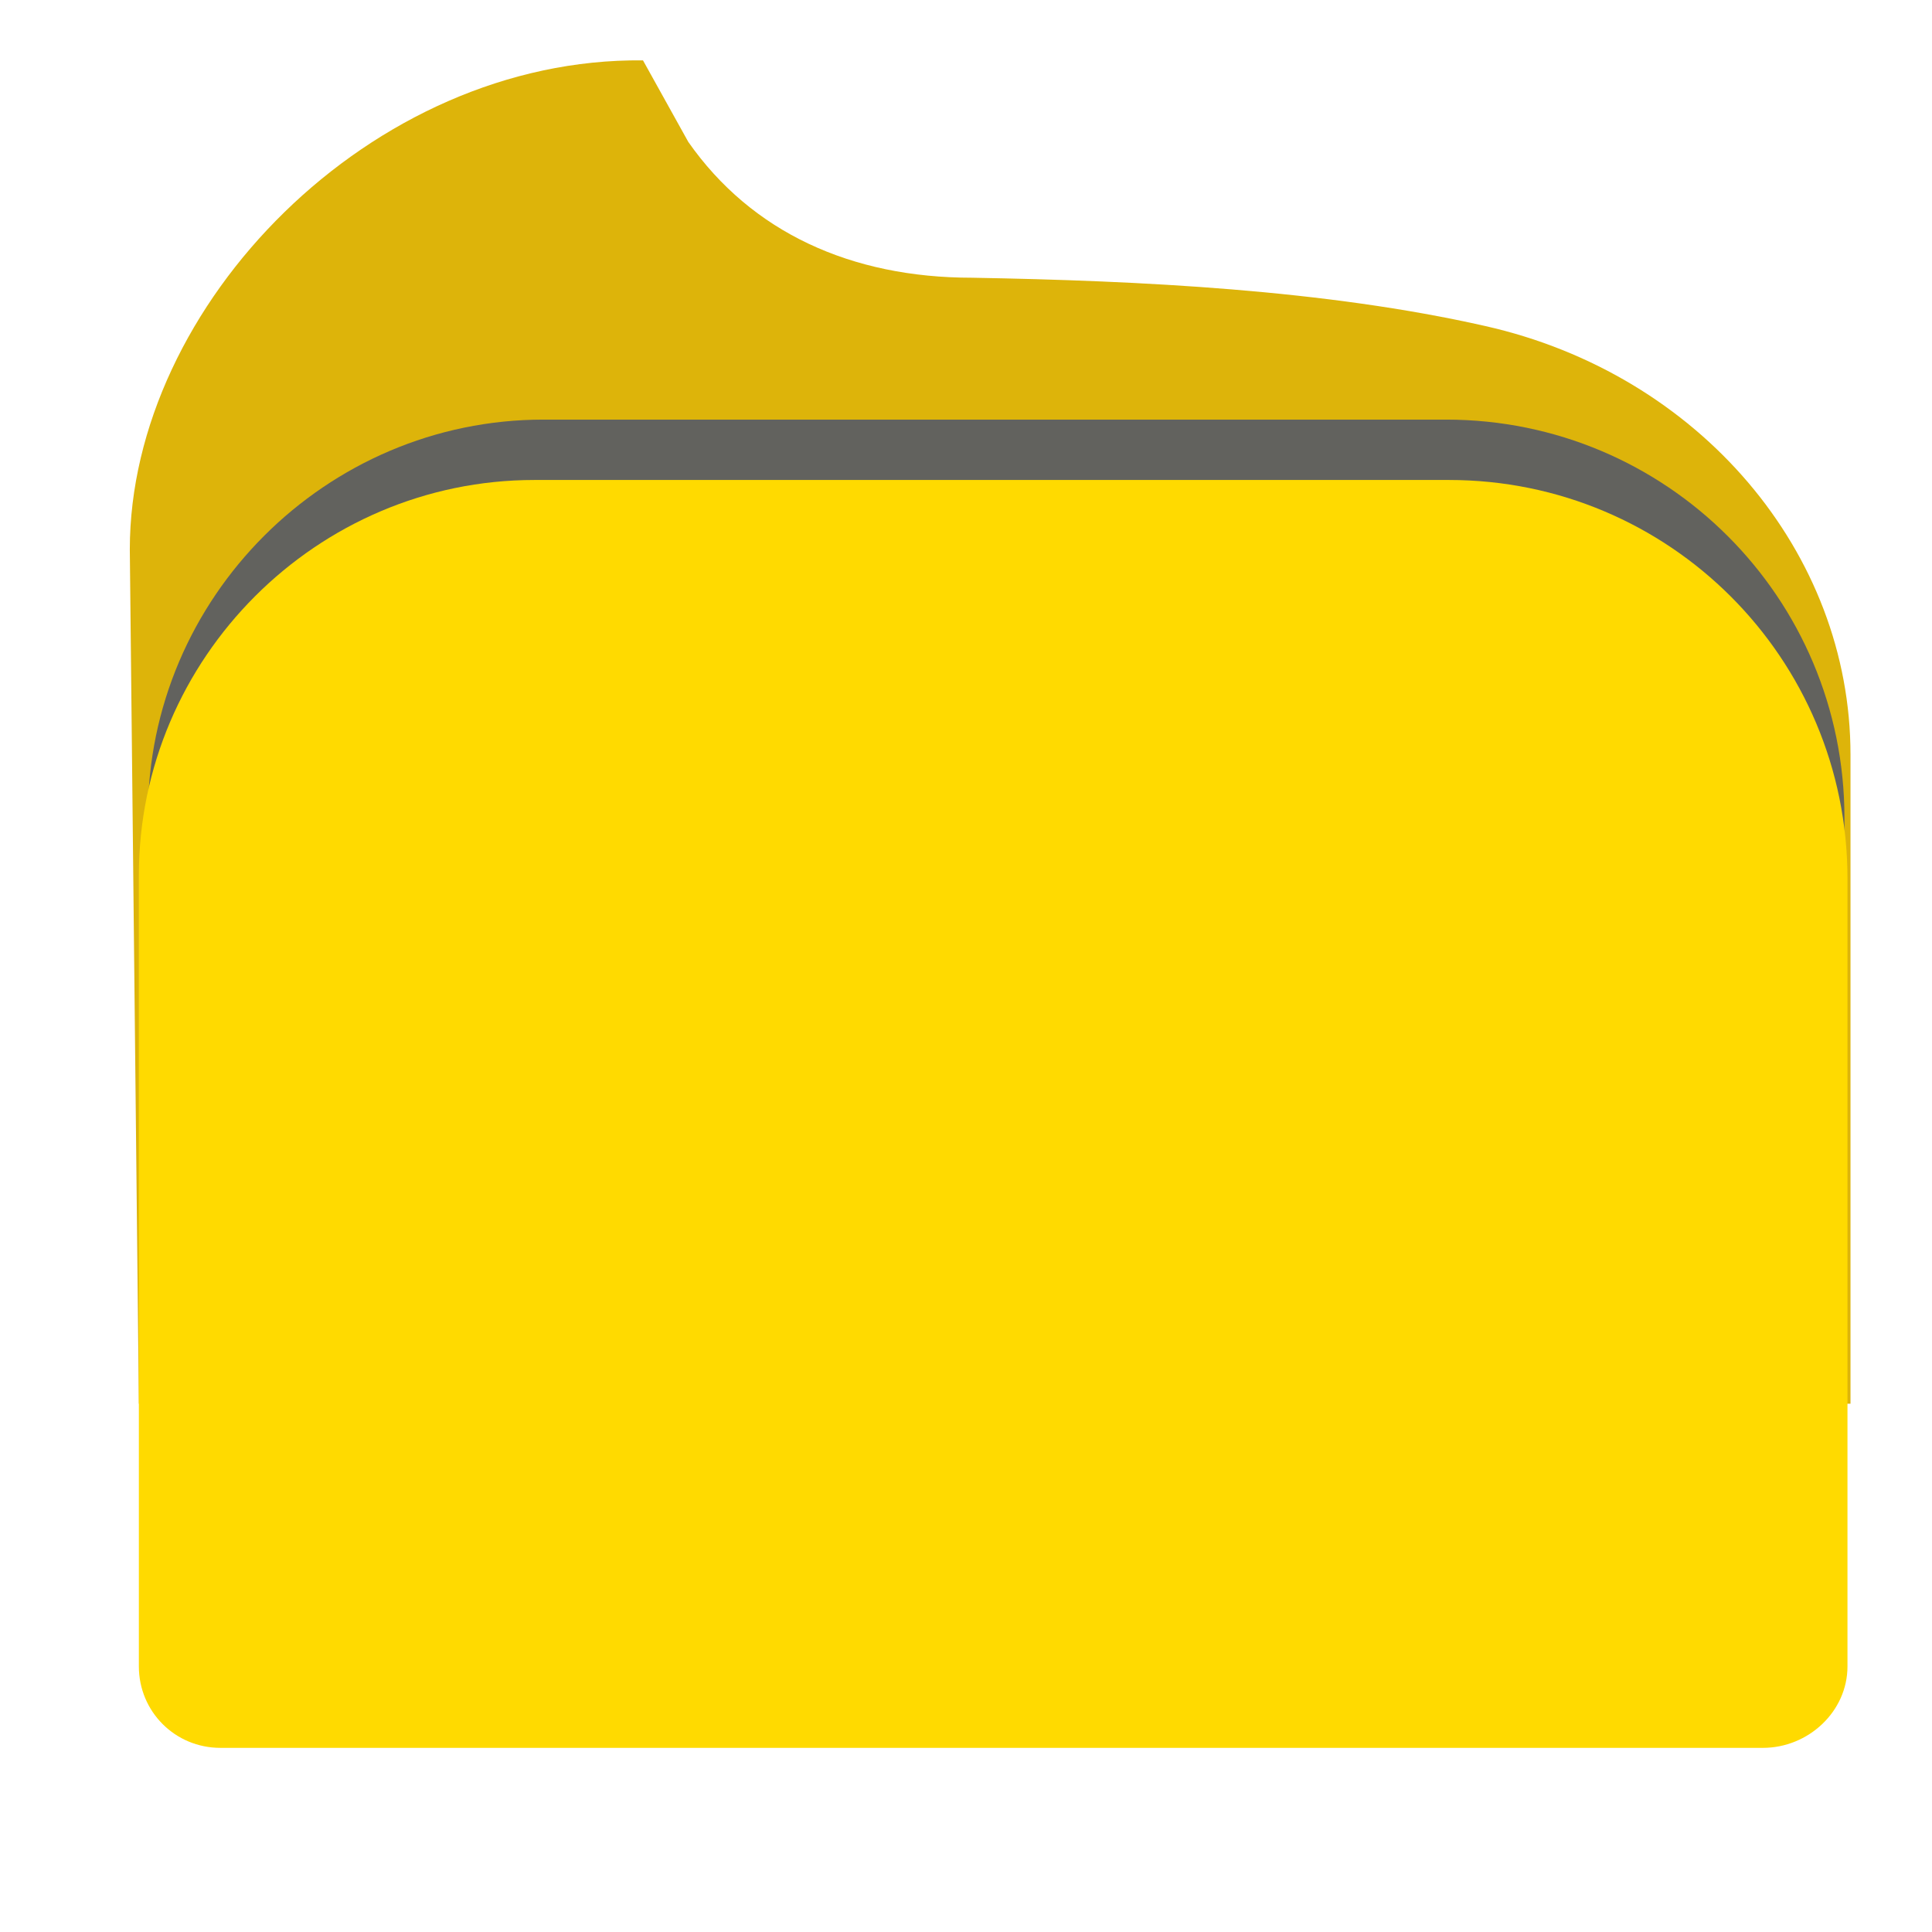 <?xml version="1.0" encoding="utf-8"?>
<!-- Generator: Adobe Illustrator 24.0.1, SVG Export Plug-In . SVG Version: 6.00 Build 0)  -->
<svg version="1.1" id="Layer_1" xmlns="http://www.w3.org/2000/svg" xmlns:xlink="http://www.w3.org/1999/xlink" x="0px" y="0px"
	 viewBox="0 0 64 64" style="enable-background:new 0 0 64 64;" xml:space="preserve">
<style type="text/css">
	.st0{display:none;}
	.st1{display:inline;opacity:0.25;enable-background:new    ;}
	.st2{display:inline;fill:url(#SVGID_1_);}
	.st3{display:inline;fill:url(#SVGID_2_);}
	.st4{display:inline;fill:url(#SVGID_3_);}
	.st5{display:inline;fill:url(#SVGID_4_);}
	
		.st6{display:inline;fill:url(#SVGID_5_);stroke:#0D224D;stroke-width:0.301;stroke-linecap:round;stroke-linejoin:round;stroke-miterlimit:3.578;}
	.st7{display:inline;}
	.st8{opacity:0.8;enable-background:new    ;}
	.st9{fill:#4678CC;}
	.st10{opacity:0.3;fill:#FFFFFF;enable-background:new    ;}
	.st11{opacity:0.2;enable-background:new    ;}
	.st12{fill:#FFFFFF;}
	.st13{opacity:0.45;enable-background:new    ;}
	.st14{fill:#4397EE;}
	.st15{opacity:0.854;fill:#FFFFFF;enable-background:new    ;}
	.st16{fill:#DDB40A;}
	.st17{opacity:0.98;fill:#606060;enable-background:new    ;}
	
		.st18{display:none;opacity:0.98;fill:#FFFFFF;stroke:#3F3F3F;stroke-width:5.000000e-02;stroke-miterlimit:10;enable-background:new    ;}
	.st19{fill:#FFDA00;}
</style>
<g transform="matrix(.697 0 0 .697 2.561 2.566)" class="st0">
	<g class="st1">
		<circle cx="42.2" cy="42.2" r="30"/>
	</g>
	
		<linearGradient id="SVGID_1_" gradientUnits="userSpaceOnUse" x1="-1149.678" y1="1573.458" x2="-1149.678" y2="1596.218" gradientTransform="matrix(0.894 0 0 0.894 1070.418 -1408.027)">
		<stop  offset="0" style="stop-color:#CCCCCC"/>
		<stop  offset="1" style="stop-color:#EBEBEB"/>
	</linearGradient>
	<circle class="st2" cx="42.2" cy="42.2" r="43"/>
	
		<linearGradient id="SVGID_2_" gradientUnits="userSpaceOnUse" x1="-1170.094" y1="2742.92" x2="-1170.094" y2="2758.79" gradientTransform="matrix(0.905 0 0 0.905 1101.326 -2470.937)">
		<stop  offset="0" style="stop-color:#666666"/>
		<stop  offset="1" style="stop-color:#9F9F9F"/>
	</linearGradient>
	<circle class="st3" cx="42.2" cy="42.2" r="30.1"/>
	
		<linearGradient id="SVGID_3_" gradientUnits="userSpaceOnUse" x1="-1149.678" y1="2778.24" x2="-1149.678" y2="2790.94" gradientTransform="matrix(0.894 0 0 0.894 1070.418 -2466.58)">
		<stop  offset="0" style="stop-color:#333333"/>
		<stop  offset="1" style="stop-color:#666666"/>
	</linearGradient>
	<circle class="st4" cx="42.2" cy="42.2" r="24"/>
	
		<linearGradient id="SVGID_4_" gradientUnits="userSpaceOnUse" x1="-1149.689" y1="2782.682" x2="-1149.689" y2="2793.273" gradientTransform="matrix(0.894 0 0 0.894 1070.418 -2466.58)">
		<stop  offset="0" style="stop-color:#000000"/>
		<stop  offset="1" style="stop-color:#121212"/>
	</linearGradient>
	<path class="st5" d="M42.2,22.2c11,0.8,20,9,20,20s-9,20-20,20s-20.5-9-20-20C22.7,31,33.1,21.6,42.2,22.2z"/>
	
		<radialGradient id="SVGID_5_" cx="14072.035" cy="29254.832" r="38.474" gradientTransform="matrix(8.787996e-02 0 0 7.372152e-02 -1194.043 -2115.218)" gradientUnits="userSpaceOnUse">
		<stop  offset="0" style="stop-color:#2561DB;stop-opacity:0.941"/>
		<stop  offset="1" style="stop-color:#0D0D0D"/>
	</radialGradient>
	<circle class="st6" cx="42.2" cy="42.2" r="15.6"/>
	<g class="st7">
		<g class="st8">
			<path class="st9" d="M28.9,34.7l5.5,3.1c0,0,1.7-1.8,2.9-2.6c1.3-0.9,4.2-1.6,4.1-1.4l-0.9-6.7C40.6,27.1,34.4,26.5,28.9,34.7
				L28.9,34.7z"/>
		</g>
		<g class="st8">
			<path class="st9" d="M28.3,35.7l5.9,2.6c0,0-0.3,0.8-0.5,1.6c-0.1,0.8,0,1.5,0,1.5l-6.8-0.1C26.9,41.3,27.2,37.4,28.3,35.7
				L28.3,35.7z"/>
		</g>
		<g transform="translate(0,-280.07)">
			<g>
				
					<ellipse transform="matrix(0.756 -0.655 0.655 0.756 -198.116 100.092)" class="st10" cx="35.1" cy="315.6" rx="1.7" ry="1"/>
			</g>
			<g>
				
					<ellipse transform="matrix(0.756 -0.655 0.655 0.756 -199.712 102.391)" class="st10" cx="37.4" cy="318.9" rx="0.7" ry="0.4"/>
			</g>
			<g class="st11">
				
					<ellipse transform="matrix(0.831 -0.556 0.556 0.831 -175.595 82.28)" class="st12" cx="47.7" cy="330.3" rx="6.9" ry="4.3"/>
			</g>
			<g>
				
					<ellipse transform="matrix(0.756 -0.655 0.655 0.756 -204.127 109.774)" class="st10" cx="45.1" cy="328.5" rx="1.3" ry="0.8"/>
			</g>
			<g>
				
					<ellipse transform="matrix(0.756 -0.655 0.655 0.756 -205.831 113.175)" class="st12" cx="48.8" cy="332.5" rx="2.8" ry="1.7"/>
			</g>
		</g>
		<g transform="translate(0,-280.07)">
			<g class="st13">
				
					<ellipse transform="matrix(0.861 -0.508 0.508 0.861 -160.192 69.302)" class="st14" cx="46.9" cy="328.2" rx="7.9" ry="4.9"/>
			</g>
			<g>
				
					<ellipse transform="matrix(0.756 -0.655 0.655 0.756 -198.296 100.387)" class="st15" cx="35.4" cy="316" rx="0.9" ry="0.5"/>
			</g>
			<g>
				
					<ellipse transform="matrix(0.756 -0.655 0.655 0.756 -201.499 105.603)" class="st10" cx="40.8" cy="322.9" rx="0.5" ry="0.3"/>
			</g>
		</g>
	</g>
</g>
<path class="st16" d="M22.8,4.7c2.1,3,5.4,4.5,9.4,4.5c5.6,0.1,11.7,0.4,17,1.6c7.1,1.6,12.1,7.5,12.1,14.2v21.5H4.6L4.3,18.2
	c0-8.1,8-16.3,17-16.2L22.8,4.7z"/>
<path id="XMLID_1_" class="st17" d="M58.2,53.9H7.6c-1.5,0-2.7-1.2-2.7-2.7V27c0-7.2,5.9-13.1,13.1-13.1h29.9
	c7.3,0,13.2,5.9,13.2,13.2v24.1C60.9,52.6,59.7,53.9,58.2,53.9z"/>
<path class="st18" d="M44.5,45.4H15.2c-1.5,0-2.7-1.2-2.7-2.7V32.5c0-7.2,5.9-13.1,13.1-13.1h8.6c7.3,0,13.2,5.9,13.2,13.2v10
	C47.3,44.1,46.1,45.4,44.5,45.4z"/>
<path class="st18" d="M44.5,46.1H15.1c-1.5,0-2.7-1.2-2.7-2.7V33.2c0-7.2,5.9-13.1,13.1-13.1H34c7.3,0,13.2,5.9,13.2,13.2v10
	C47.2,44.8,46,46.1,44.5,46.1z"/>
<path class="st19" d="M58.4,57.9H7.3c-1.5,0-2.7-1.2-2.7-2.7V29c0-7.2,5.9-13.1,13.1-13.1H48c7.3,0,13.2,5.9,13.2,13.2v26.1
	C61.2,56.7,59.9,57.9,58.4,57.9z"/>
<path class="st16" d="M4.3,3.5"/>
</svg>
